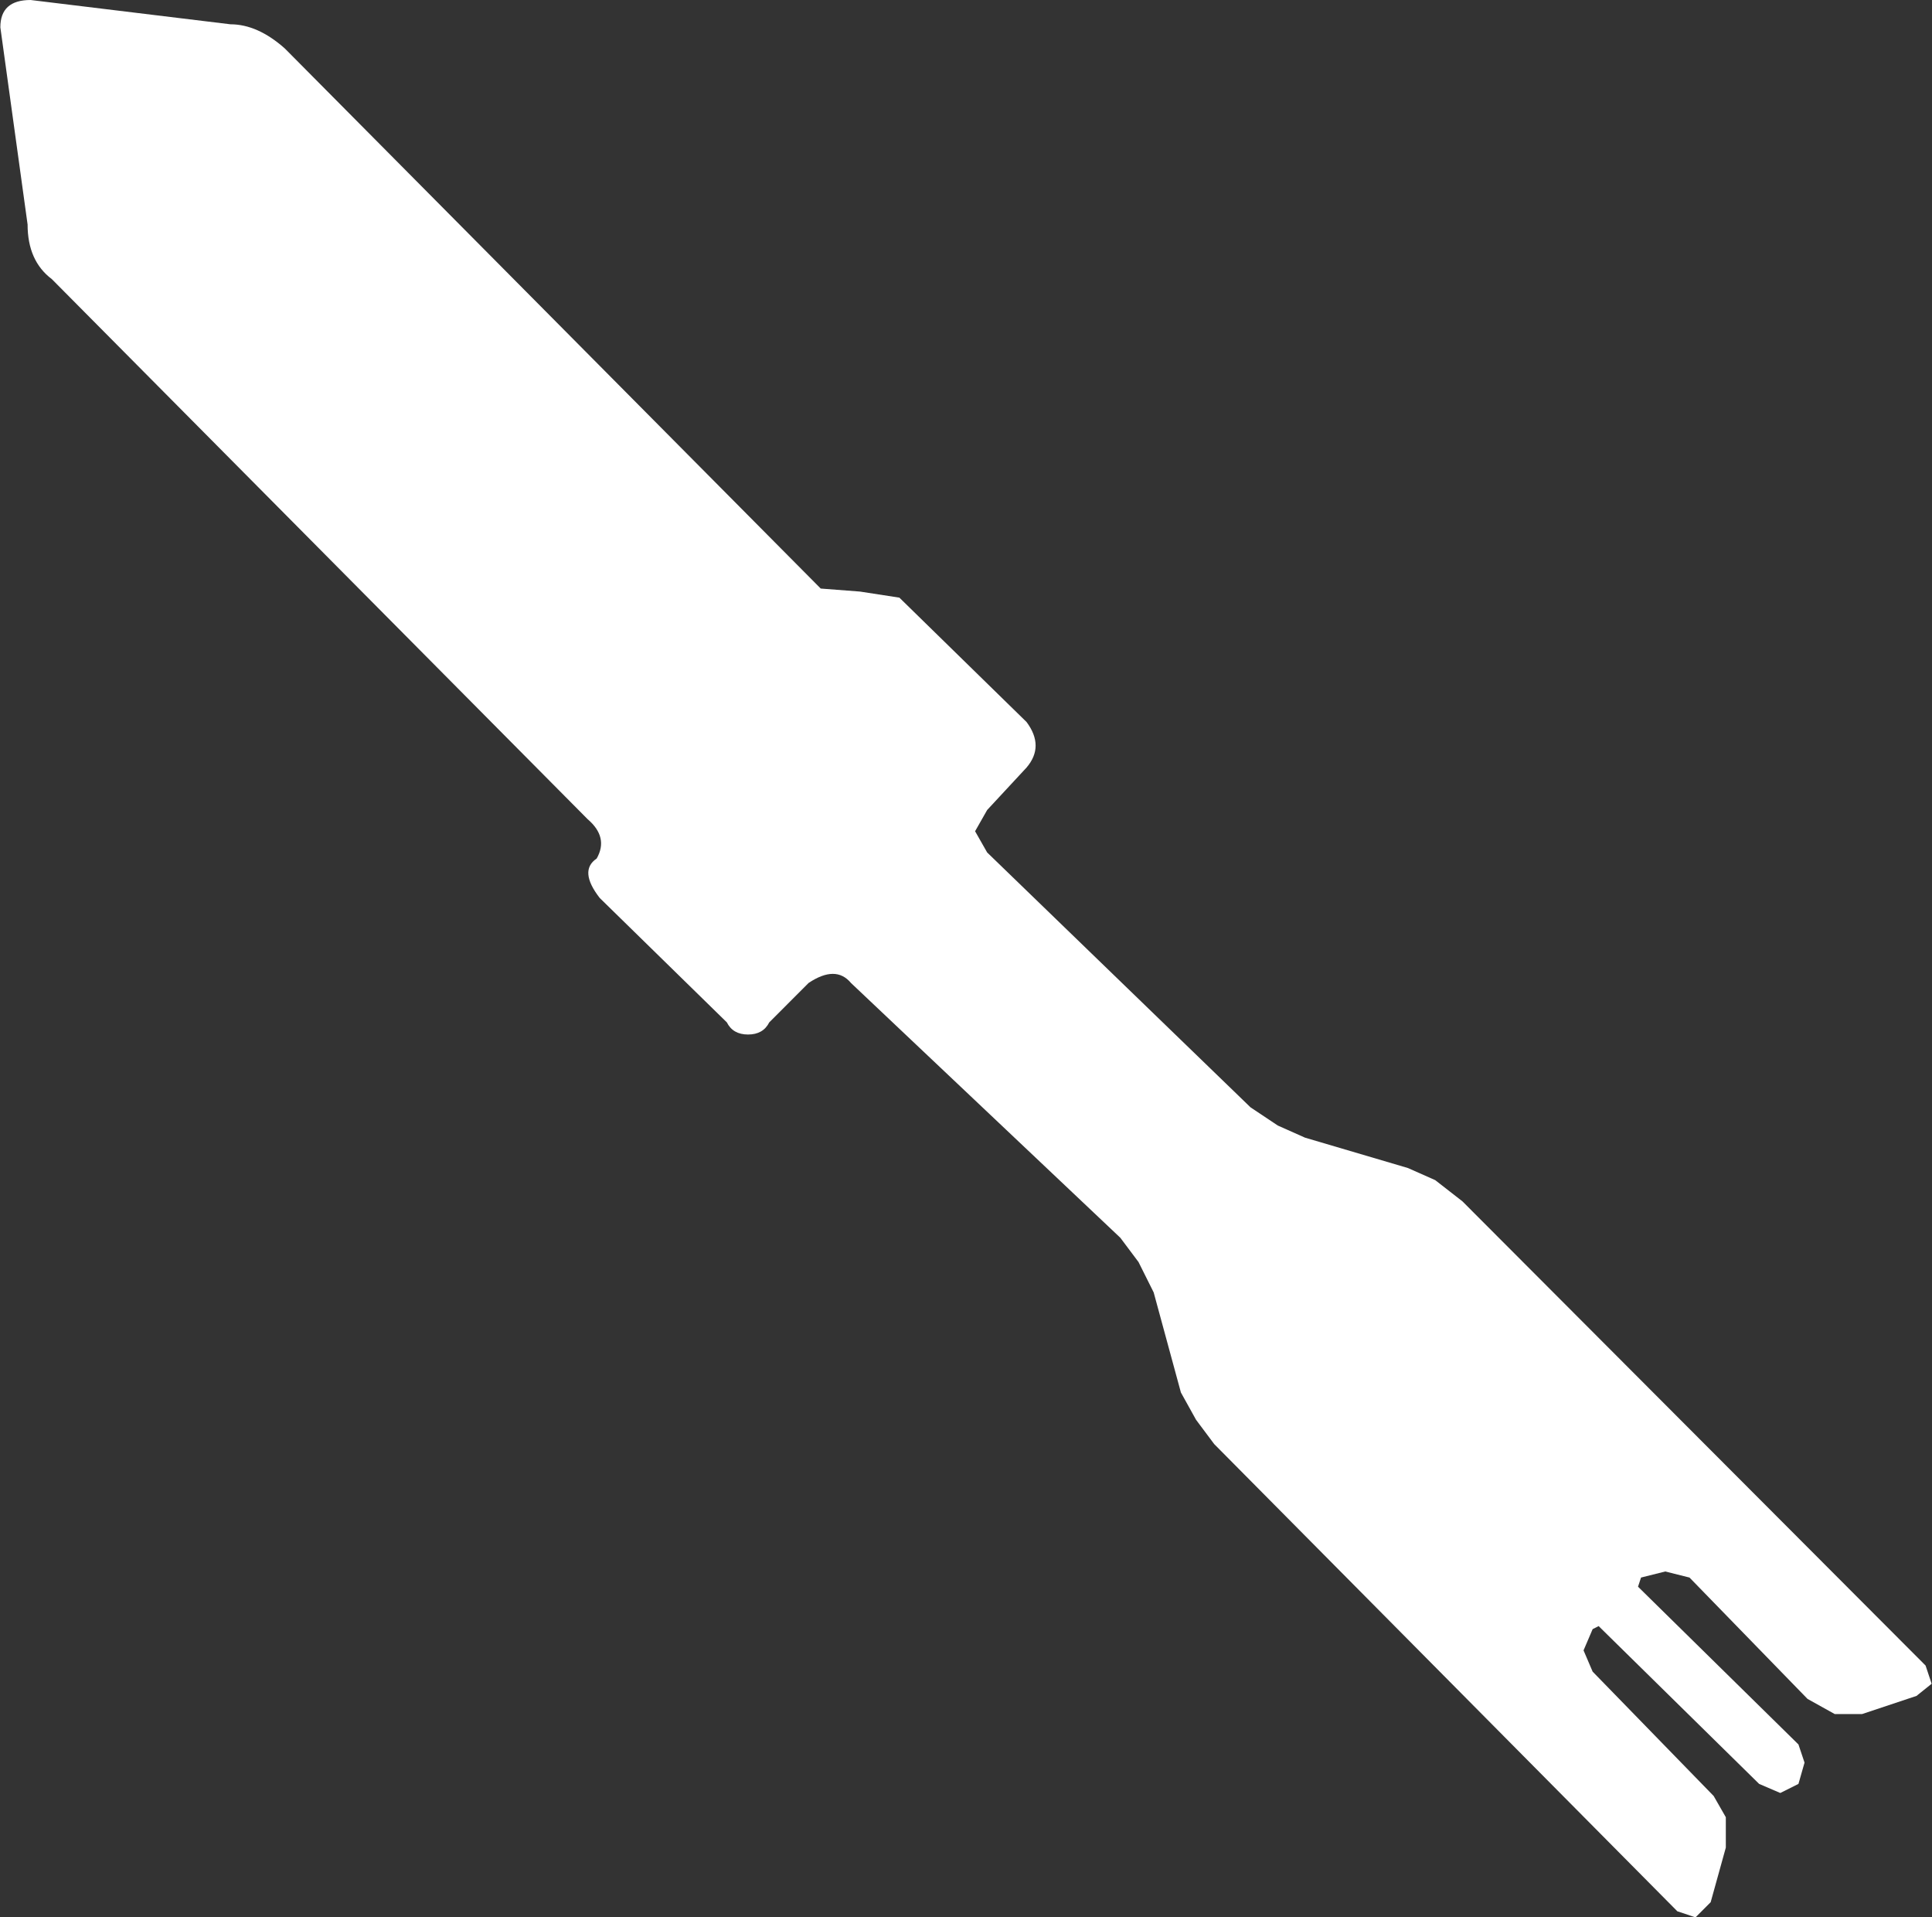 <?xml version="1.0" encoding="UTF-8"?>
<svg xmlns="http://www.w3.org/2000/svg" xmlns:xlink="http://www.w3.org/1999/xlink" width="128pt" height="127pt" viewBox="0 0 128 127" version="1.1">
<rect x="0" y="0" width="128" height="127" fill="#333333" stroke="none"/>
<g id="surface1">
<path style=" stroke:none;fill-rule:nonzero;fill:rgb(100%,100%,100%);fill-opacity:1;" d="M 64.602 55.059 L 65.402 56.465 L 82.852 73.348 L 84.656 74.551 L 86.461 75.355 L 93.281 77.367 L 95.086 78.168 L 96.891 79.574 L 127.574 110.32 L 127.977 111.527 L 126.973 112.332 L 123.363 113.535 L 121.559 113.535 L 119.754 112.531 L 111.934 104.492 L 110.328 104.09 L 108.723 104.492 L 108.523 105.098 L 119.152 115.547 L 119.555 116.75 L 119.152 118.16 L 117.949 118.762 L 116.547 118.16 L 105.914 107.707 L 105.516 107.91 L 104.914 109.316 L 105.516 110.723 L 113.535 118.961 L 114.34 120.367 L 114.34 122.379 L 113.336 125.996 L 112.332 127 L 111.129 126.598 L 80.445 95.652 L 79.242 94.043 L 78.238 92.234 L 76.434 85.605 L 75.43 83.594 L 74.227 81.988 L 56.379 65.109 C 55.711 64.305 54.773 64.305 53.57 65.109 L 50.965 67.719 C 50.695 68.254 50.23 68.523 49.559 68.523 C 48.891 68.523 48.422 68.254 48.156 67.719 L 39.734 59.48 C 38.797 58.273 38.73 57.406 39.531 56.867 C 40.066 55.93 39.867 55.059 38.93 54.258 L 3.434 18.488 C 2.363 17.684 1.828 16.477 1.828 14.871 L 0.023 1.809 C 0.023 0.602 0.691 0 2.027 0 L 15.266 1.609 C 16.469 1.609 17.672 2.145 18.875 3.215 L 54.375 38.984 L 56.98 39.184 L 59.586 39.586 L 68.012 47.824 C 68.812 48.898 68.812 49.902 68.012 50.84 L 65.402 53.652 L 64.602 55.059 "/>
</g>
</svg>
